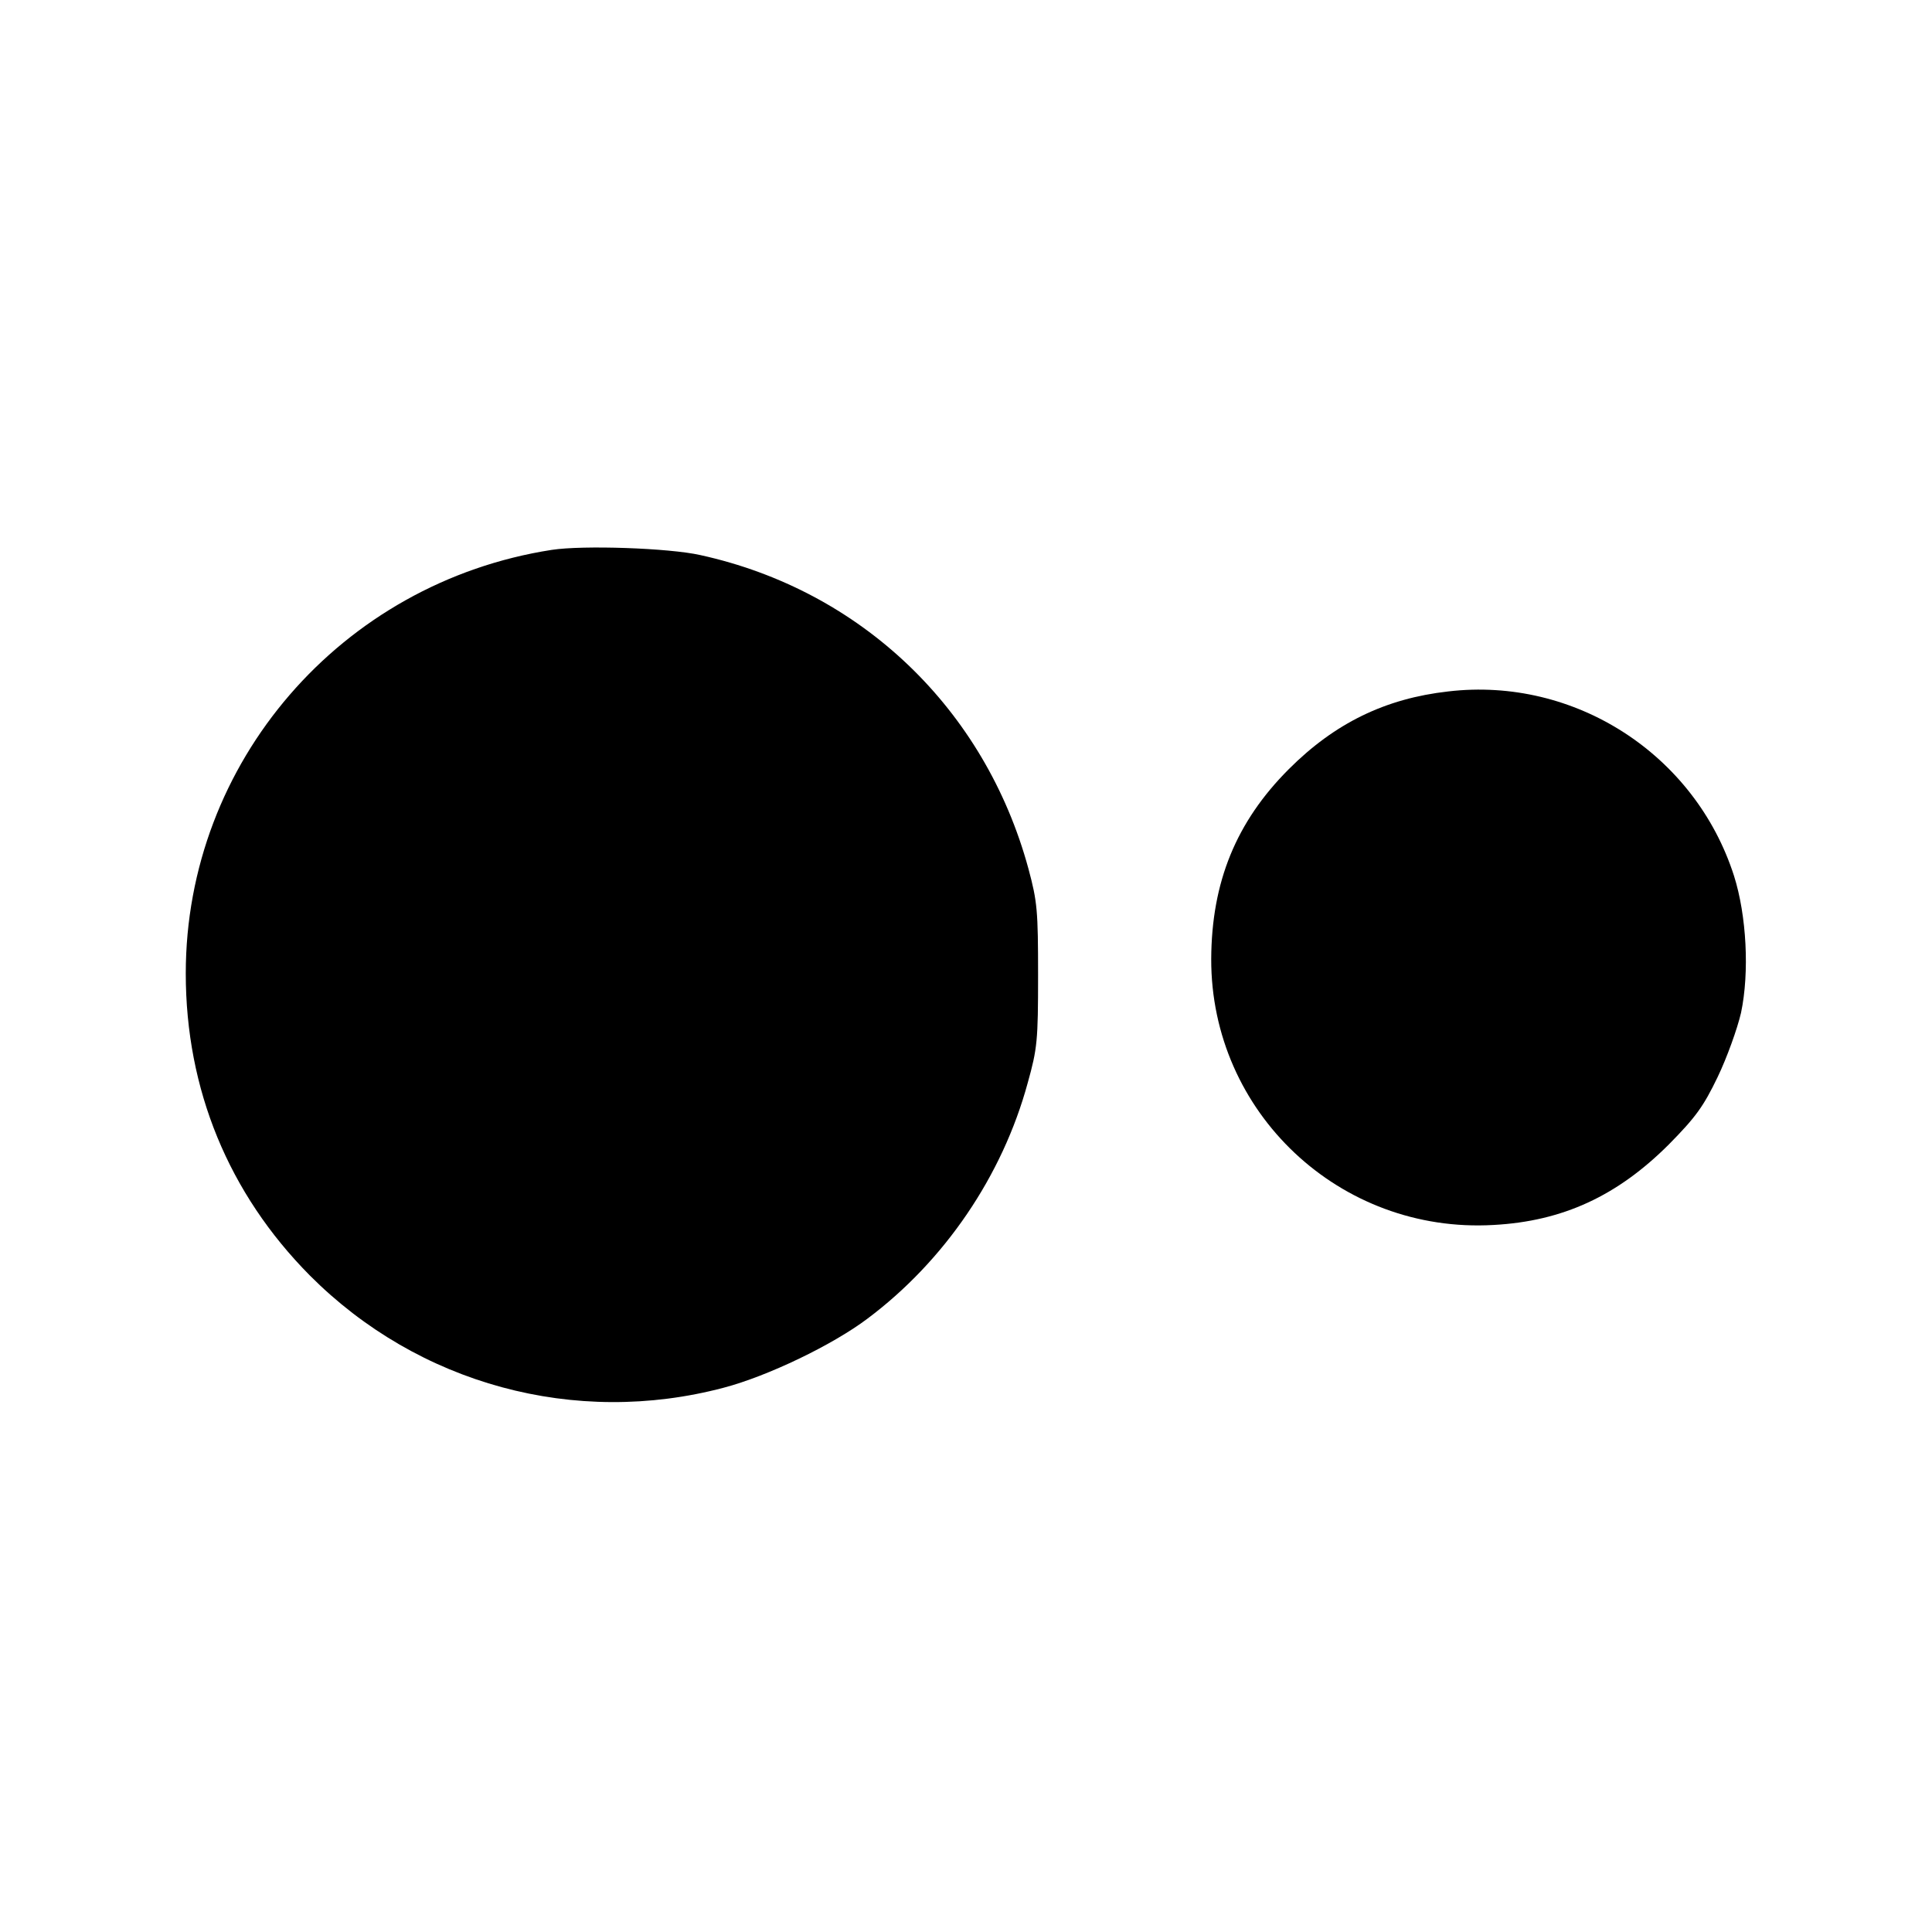 <svg height="520pt" preserveAspectRatio="xMidYMid meet" viewBox="0 0 520 520" width="520pt" xmlns="http://www.w3.org/2000/svg"><g transform="matrix(.1 0 0 -.1 0 520)"><path d="m1485 3720c-567-88-985-572-985-1140 0-312 115-592 334-813 292-293 714-408 1114-302 118 31 293 115 387 186 207 155 363 384 431 634 26 93 28 114 28 290 0 174-2 198-26 287-117 430-450 749-883 844-84 19-316 27-400 14z"/><path d="m3898 3339c-169-19-305-85-429-209-142-142-208-304-209-511-1-413 346-740 760-716 186 10 333 78 472 217 72 73 93 102 131 181 25 52 53 130 63 173 23 109 15 262-19 369-105 327-429 536-769 496z"/></g></svg>